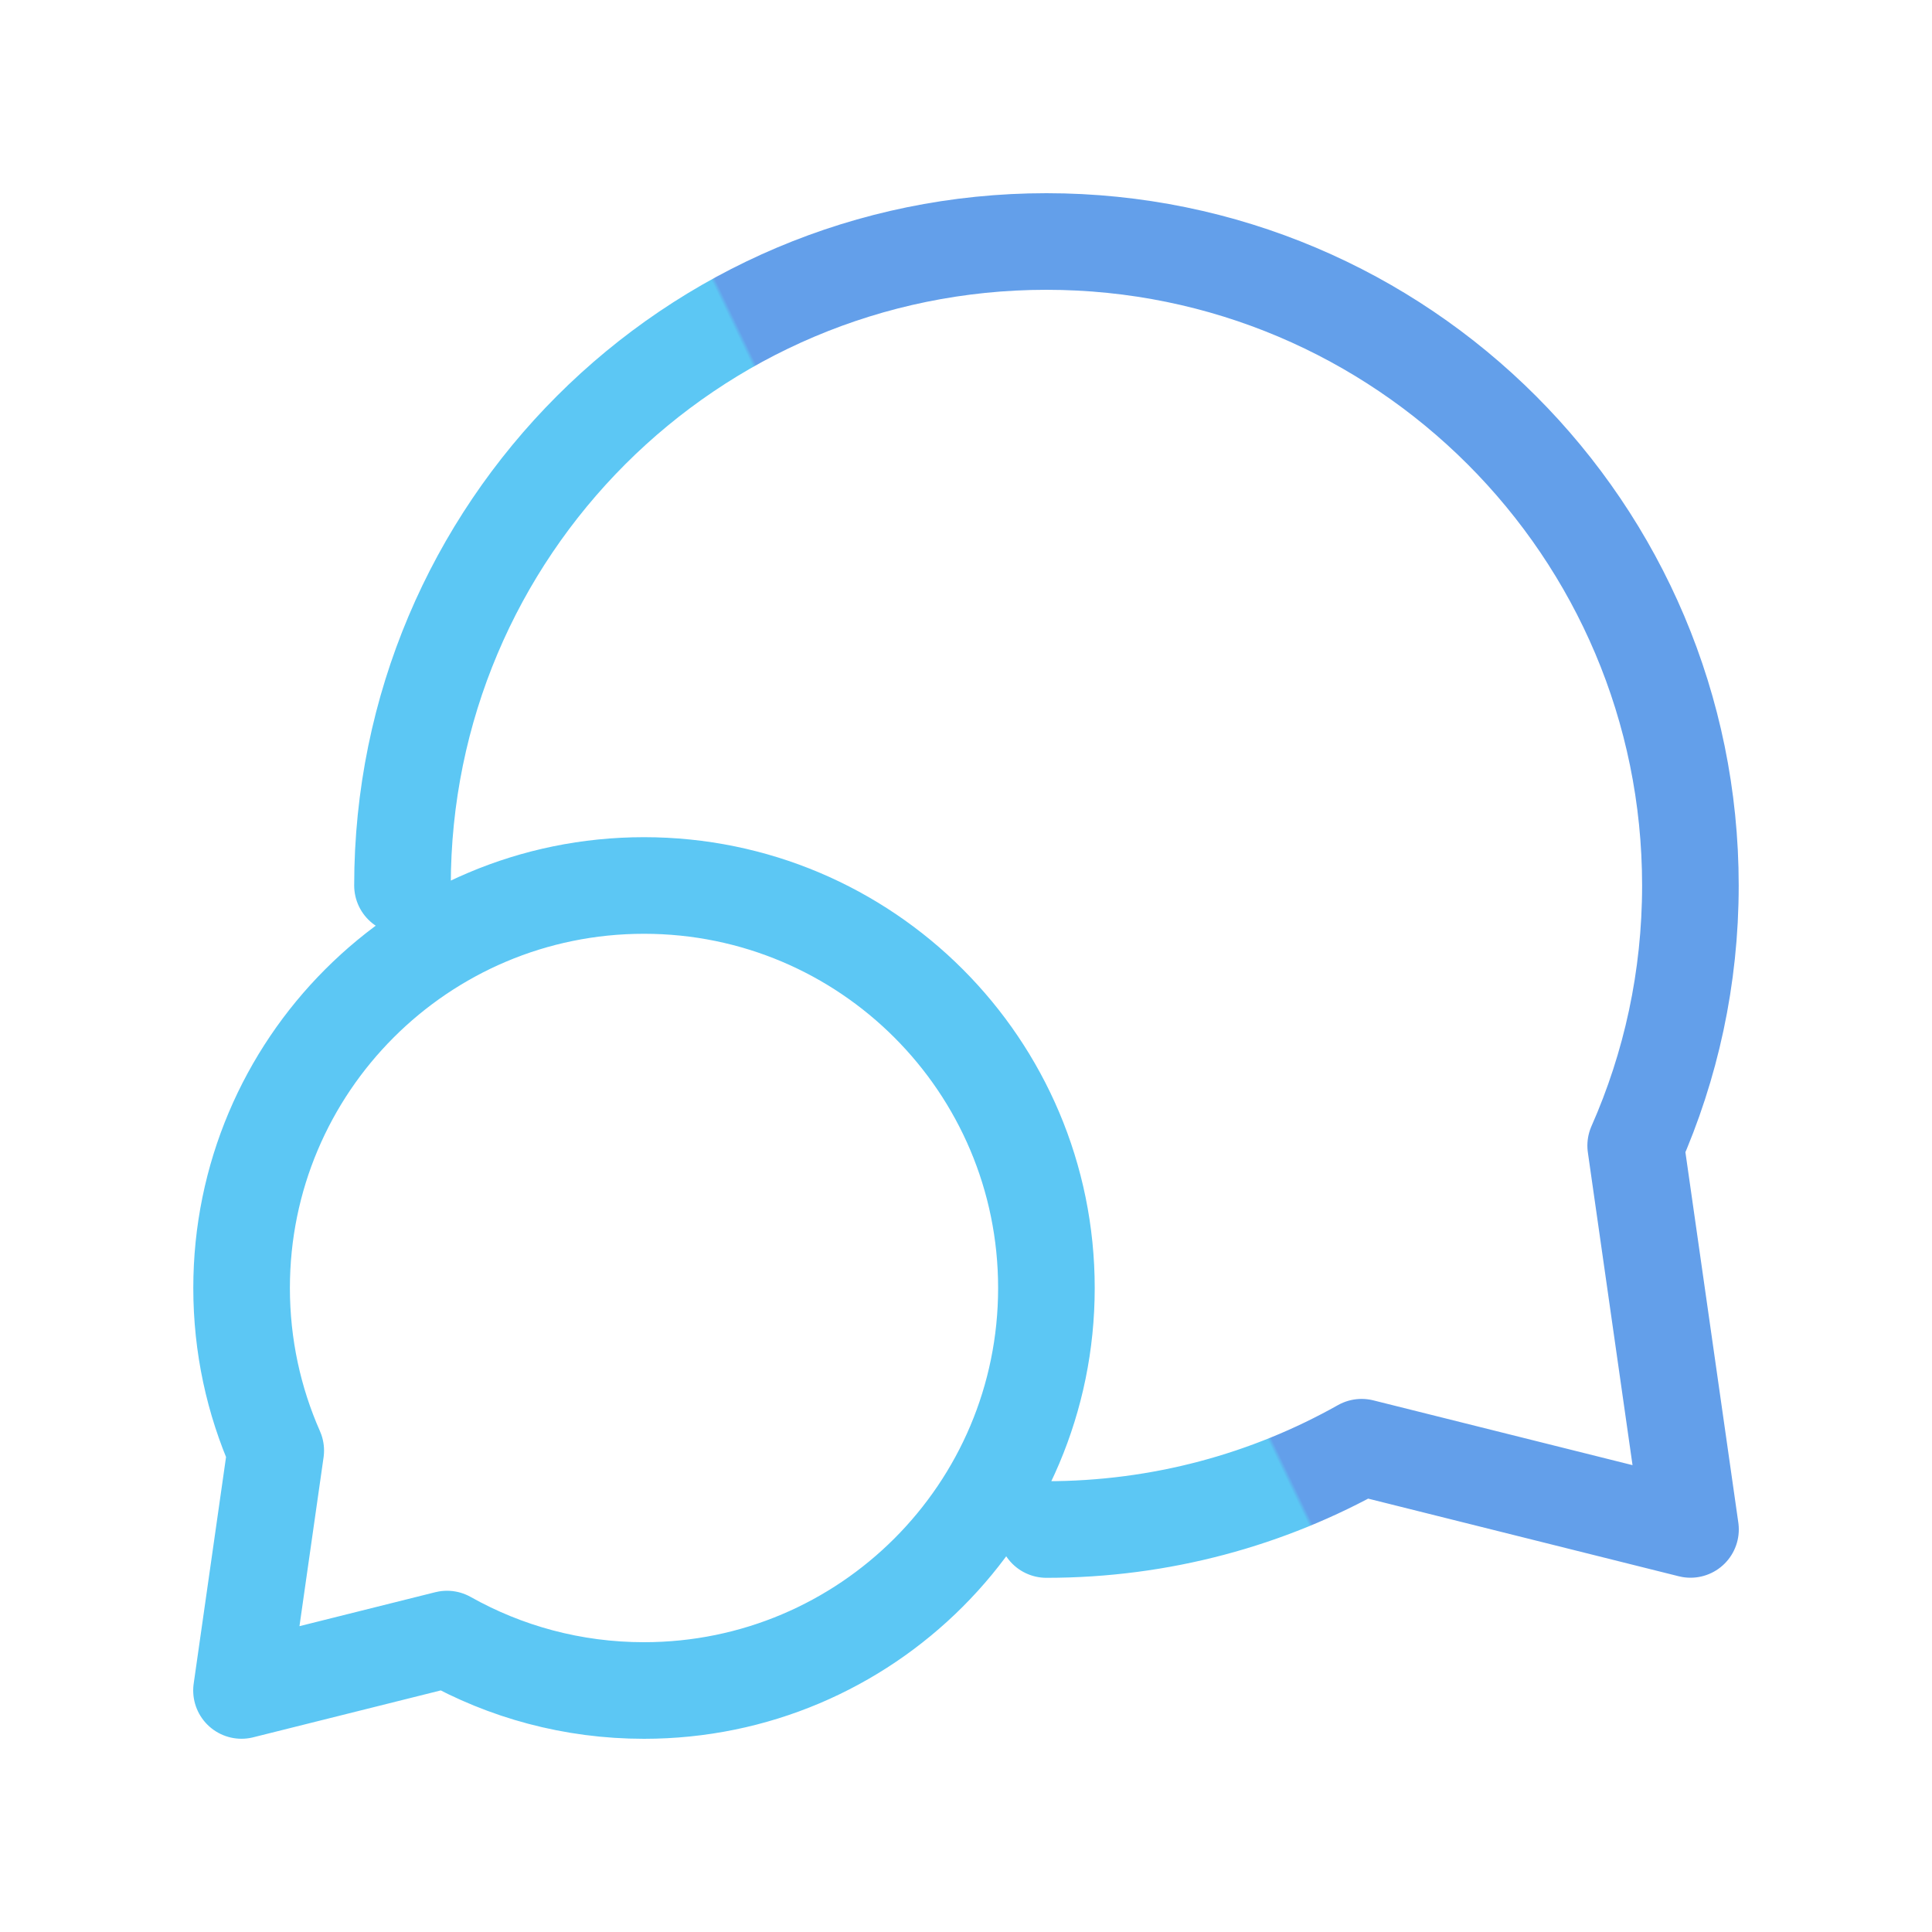 <svg width="40" height="40" viewBox="0 0 40 40" fill="none" xmlns="http://www.w3.org/2000/svg">
<path d="M8.333 18.333C8.333 10.97 14.302 5 21.665 5C29.028 5 34.998 10.97 34.998 18.333C34.998 20.25 34.593 22.072 33.865 23.719L35 31.665L28.191 29.963C26.262 31.048 24.036 31.667 21.665 31.667M5.002 26.667C5.002 27.865 5.254 29.003 5.709 30.033L5 34.999L9.255 33.935C10.461 34.613 11.852 35 13.333 35C17.935 35 21.665 31.269 21.665 26.667C21.665 22.064 17.935 18.333 13.333 18.333C8.732 18.333 5.002 22.064 5.002 26.667Z" stroke="url(#paint0_linear_344_416)" stroke-width="2" stroke-linecap="round" stroke-linejoin="round"/>
<defs>
<linearGradient id="paint0_linear_344_416" x1="32.5" y1="9.25" x2="6.296" y2="21.824" gradientUnits="userSpaceOnUse">
<stop offset="0.497" stop-color="#639FEA"/>
<stop offset="0.5" stop-color="#5CC7F4"/>
</linearGradient>
</defs>
</svg>
